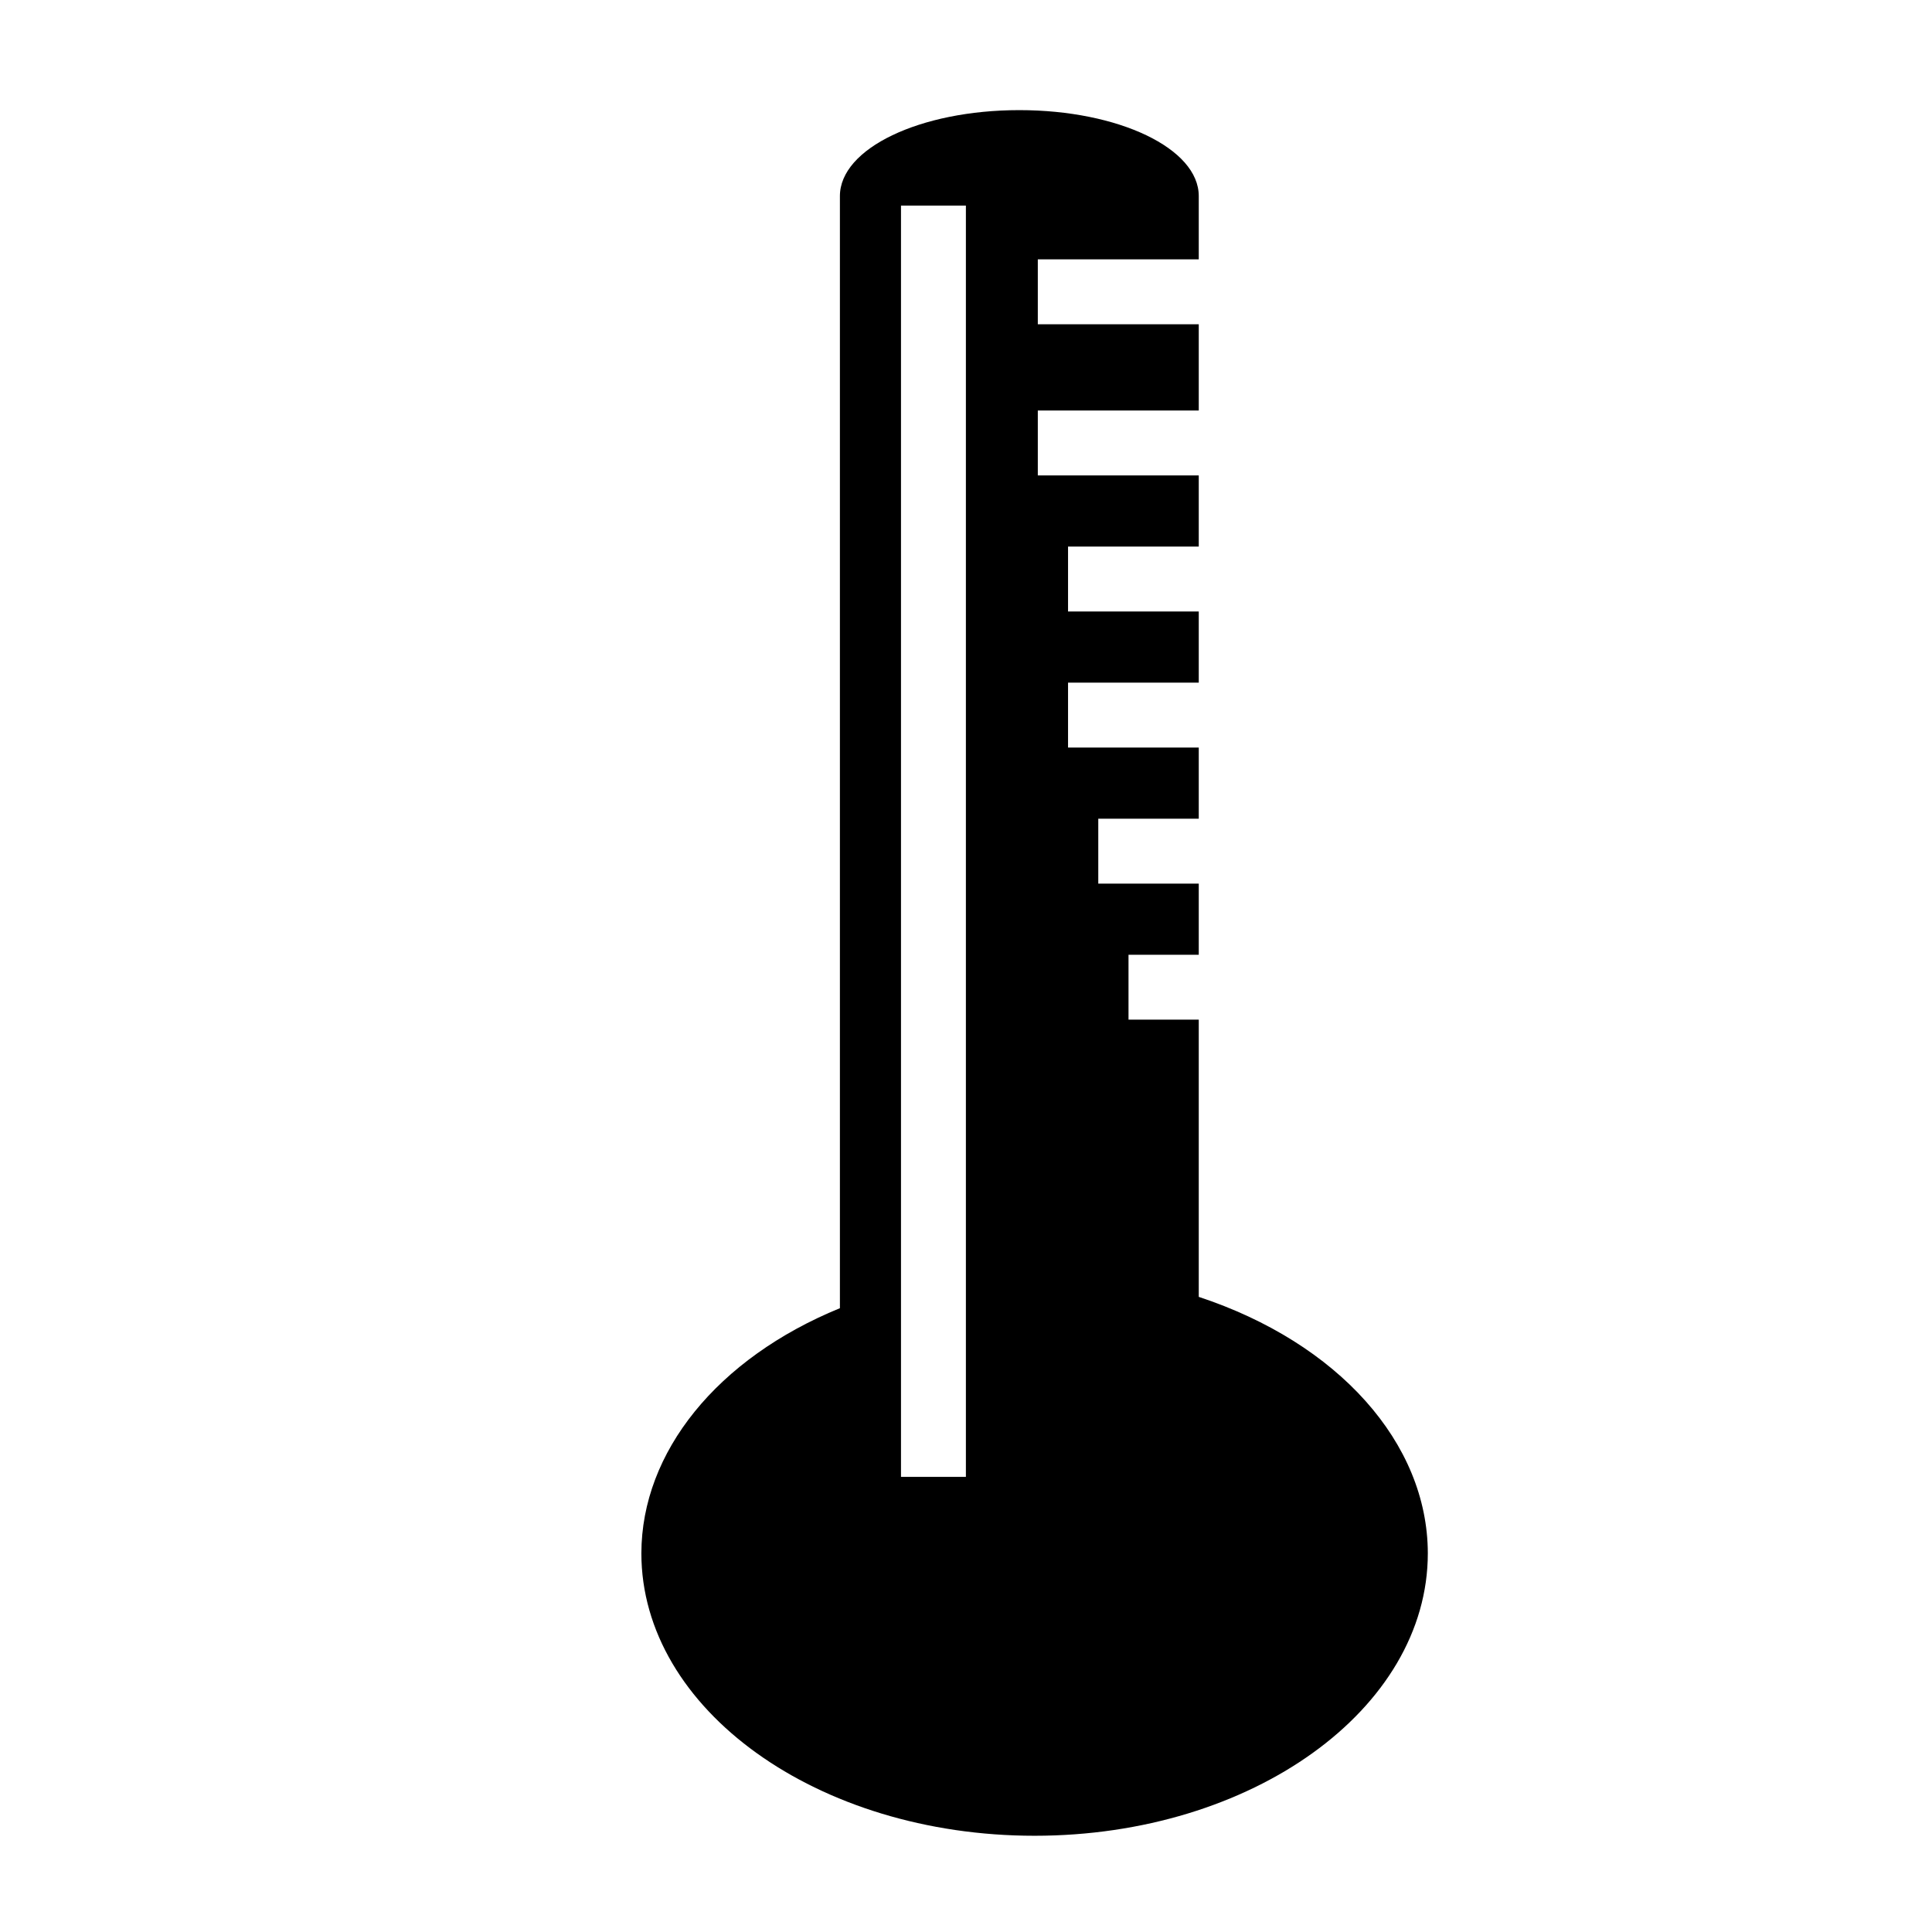 <?xml version="1.0" encoding="UTF-8" standalone="no"?>
<svg
   xmlns:dc="http://purl.org/dc/elements/1.1/"
   xmlns:cc="http://creativecommons.org/ns#"
   xmlns:rdf="http://www.w3.org/1999/02/22-rdf-syntax-ns#"
   xmlns:svg="http://www.w3.org/2000/svg"
   xmlns="http://www.w3.org/2000/svg"
   id="svg8"
   version="1.1"
   viewBox="0 0 33.867 33.867"
   height="128"
   width="128">
  <defs
     id="defs2" />
  <g
     transform="translate(0,-263.133)"
     id="layer1">
    <path
       id="rect822"
       transform="matrix(0.265,0,0,0.265,0,263.133)"
       d="M 67.428 7.285 C 60.852 7.285 55.559 9.821 55.559 12.969 L 55.559 86.535 C 47.45 89.855 42.439 96.041 42.426 102.746 C 42.426 113.067 54.072 121.434 68.438 121.434 C 82.803 121.434 94.449 113.067 94.449 102.746 C 94.437 95.453 88.521 88.832 79.297 85.787 L 79.297 67.449 L 74.65 67.449 L 74.65 63.156 L 79.297 63.156 L 79.297 58.449 L 72.65 58.449 L 72.65 54.156 L 79.297 54.156 L 79.297 49.449 L 70.65 49.449 L 70.65 45.156 L 79.297 45.156 L 79.297 40.449 L 70.65 40.449 L 70.65 36.156 L 79.297 36.156 L 79.297 31.449 L 68.65 31.449 L 68.65 27.156 L 79.297 27.156 L 79.297 21.449 L 68.65 21.449 L 68.65 17.156 L 79.297 17.156 L 79.297 12.969 C 79.297 9.821 74.003 7.285 67.428 7.285 z M 59.6 13.6 L 63.893 13.6 L 63.893 97.695 L 59.6 97.695 L 59.6 13.6 z "
       style="opacity:1;fill:#000000;fill-opacity:1;fill-rule:nonzero;stroke:none;stroke-width:3.78;stroke-linecap:square;stroke-linejoin:miter;stroke-miterlimit:4;stroke-dasharray:none;stroke-dashoffset:0;stroke-opacity:0.989;paint-order:fill markers stroke" />
  </g>
</svg>
